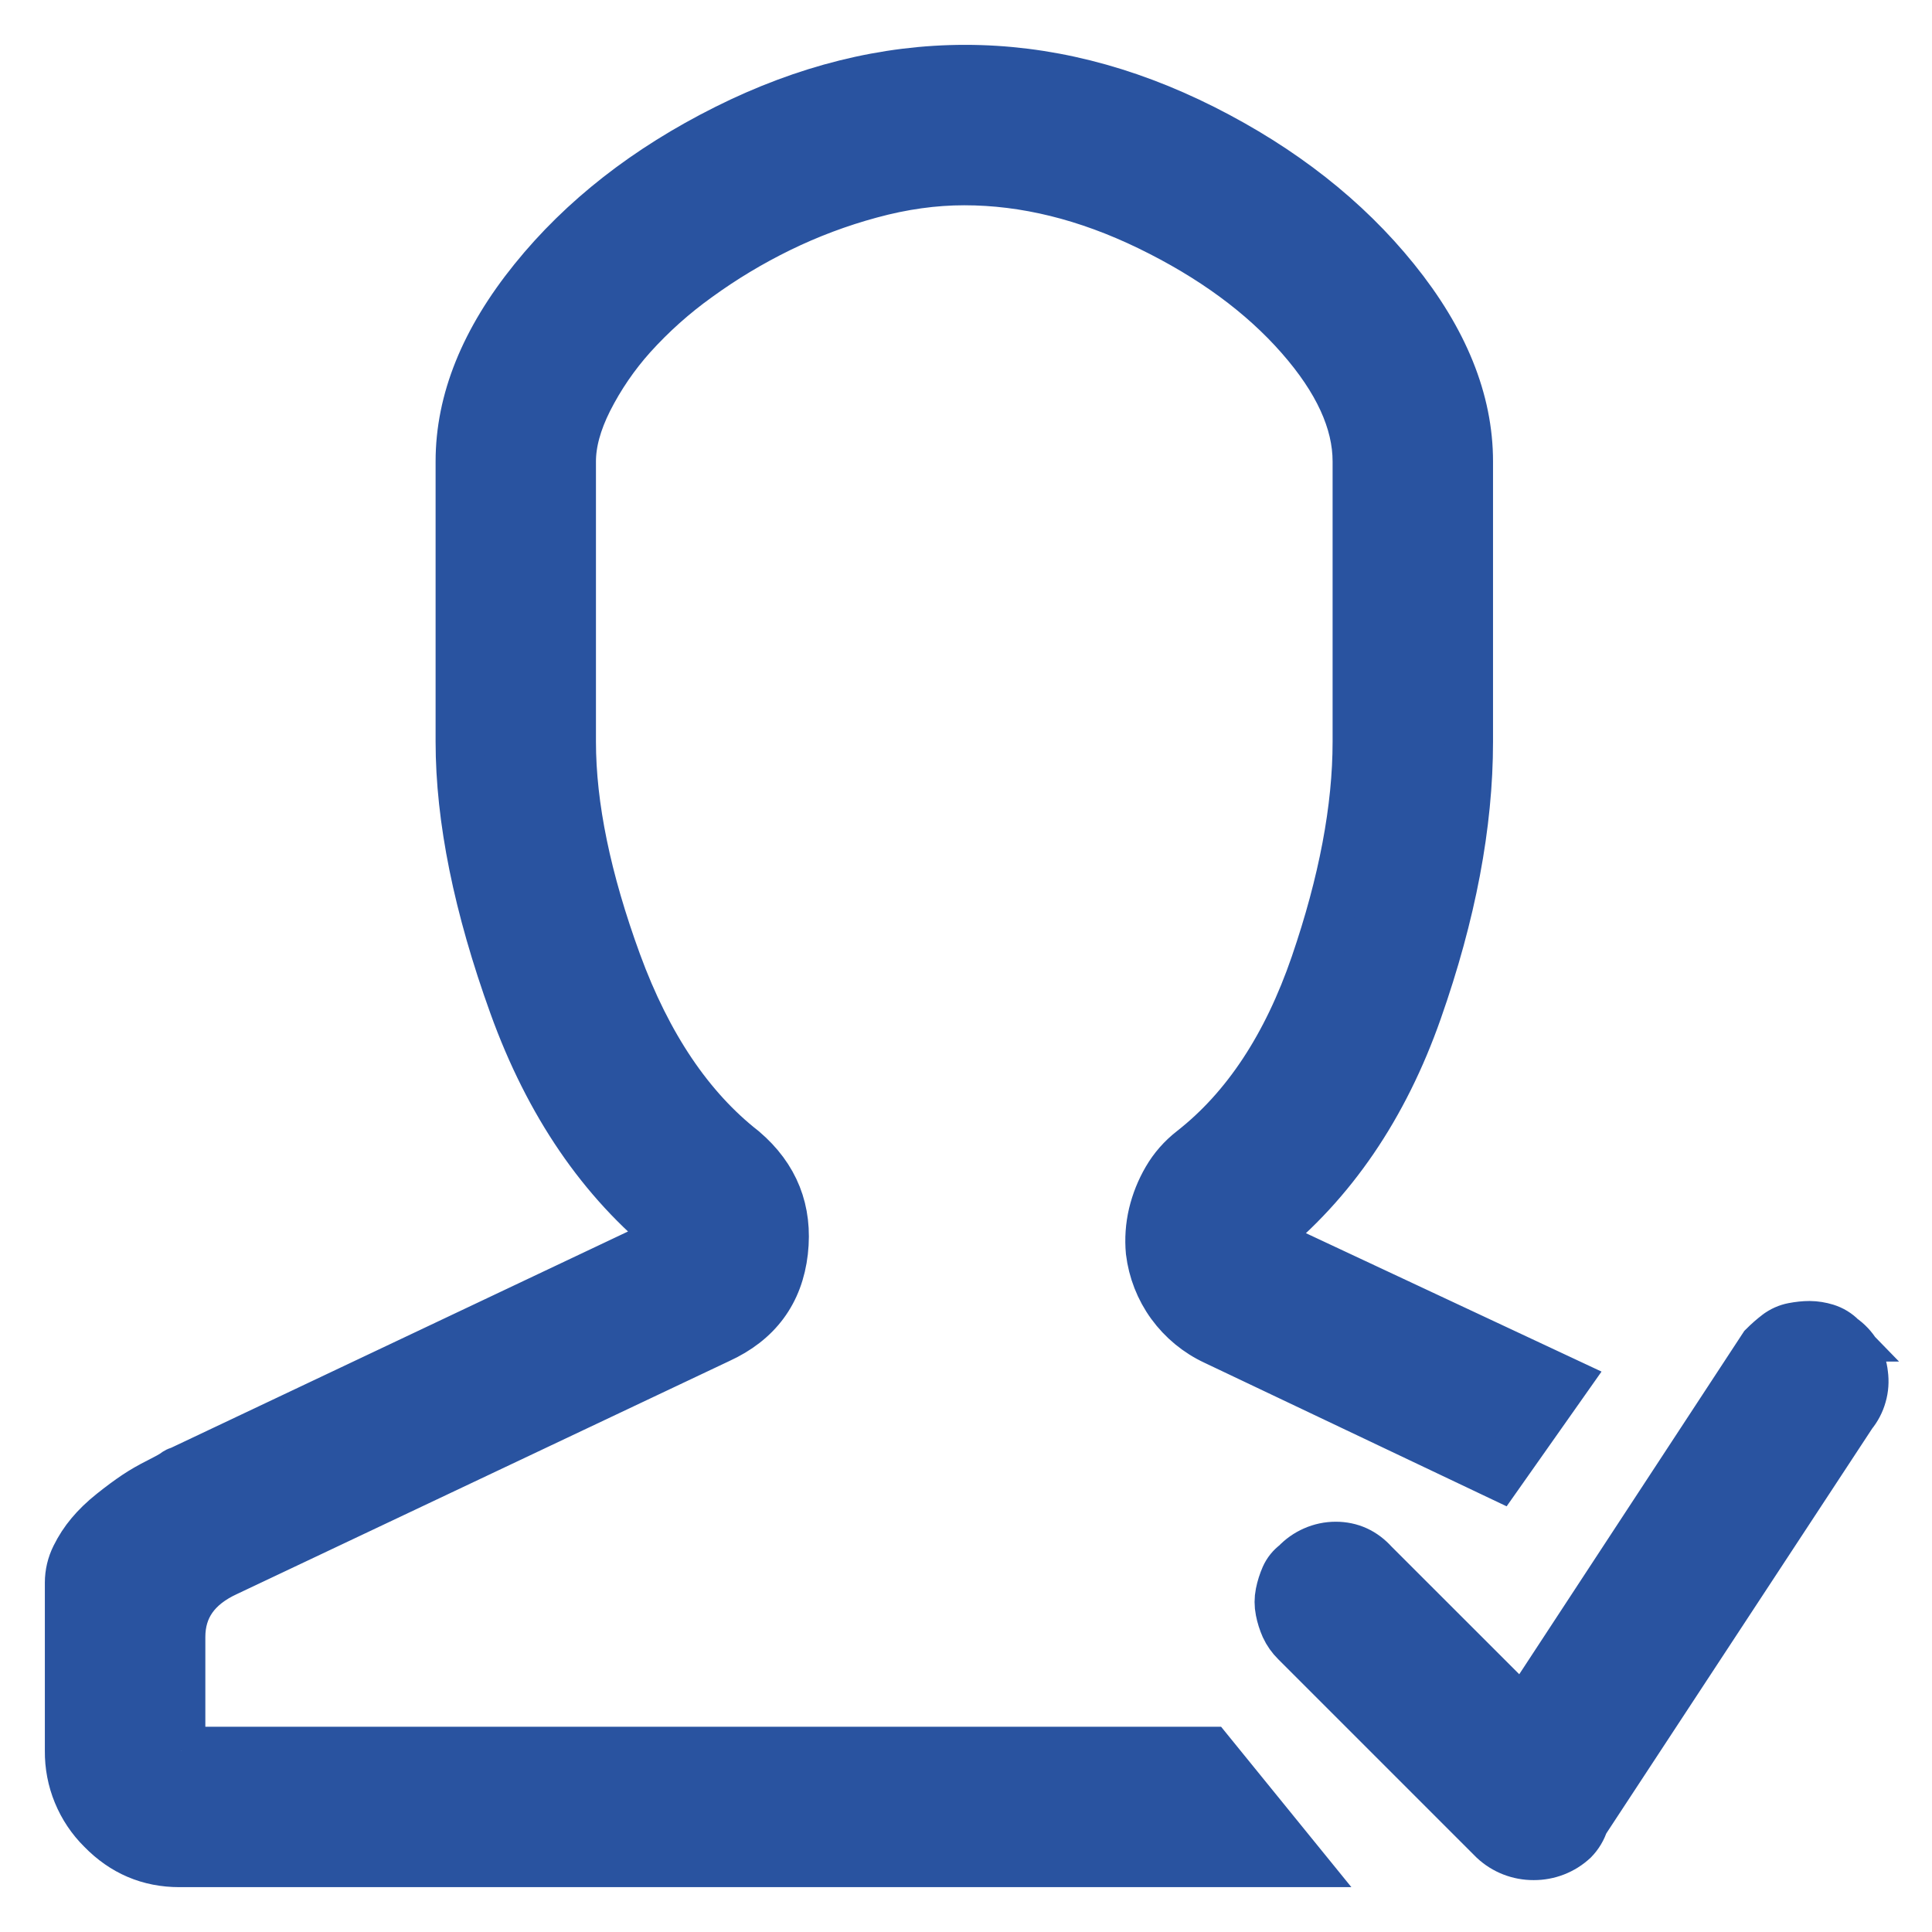 <svg width="28" height="28" viewBox="0 0 28 28" fill="none" xmlns="http://www.w3.org/2000/svg">
<path fill-rule="evenodd" clip-rule="evenodd" d="M2.625 25.375H17.53L18.85 27H2.6C2.16 27 1.783 26.84 1.47 26.518C1.319 26.369 1.2 26.191 1.119 25.994C1.038 25.798 0.998 25.587 1 25.375V22.937C1 22.805 1.031 22.675 1.09 22.557C1.149 22.438 1.22 22.328 1.305 22.227C1.39 22.125 1.495 22.023 1.622 21.922C1.749 21.82 1.864 21.736 1.965 21.668C2.067 21.6 2.177 21.537 2.295 21.478C2.414 21.418 2.49 21.376 2.524 21.351C2.558 21.325 2.584 21.313 2.6 21.313L9.735 17.935C8.719 17.122 7.953 16.001 7.437 14.57C6.921 13.14 6.663 11.866 6.663 10.749V6.687C6.663 5.807 7.018 4.927 7.729 4.047C8.439 3.167 9.371 2.439 10.522 1.863C11.672 1.288 12.828 1 13.988 1C15.148 1 16.298 1.288 17.441 1.863C18.583 2.439 19.511 3.167 20.221 4.047C20.932 4.927 21.288 5.807 21.288 6.687V10.75C21.288 11.952 21.042 13.251 20.551 14.647C20.061 16.044 19.307 17.148 18.291 17.961L22.684 20.018L21.719 21.388L17.606 19.434C17.352 19.316 17.133 19.135 16.968 18.909C16.803 18.682 16.7 18.417 16.666 18.139C16.649 17.956 16.662 17.772 16.704 17.593C16.747 17.415 16.814 17.246 16.908 17.085C17.001 16.925 17.123 16.785 17.276 16.666C18.054 16.056 18.646 15.16 19.053 13.975C19.459 12.79 19.663 11.715 19.663 10.75V6.687C19.663 6.112 19.387 5.511 18.837 4.885C18.287 4.258 17.559 3.725 16.654 3.285C15.748 2.845 14.855 2.625 13.975 2.625C13.535 2.625 13.082 2.688 12.617 2.815C12.162 2.938 11.72 3.104 11.297 3.311C10.882 3.514 10.488 3.751 10.116 4.021C9.769 4.269 9.449 4.555 9.163 4.872C8.912 5.152 8.699 5.464 8.529 5.799C8.368 6.12 8.287 6.417 8.287 6.687V10.75C8.287 11.681 8.507 12.747 8.947 13.95C9.387 15.151 9.997 16.057 10.776 16.666C11.233 17.056 11.427 17.546 11.36 18.139C11.292 18.731 10.979 19.154 10.42 19.409L3.286 22.785C2.846 22.988 2.626 23.301 2.626 23.725V25.375H2.625ZM26.695 19.383C26.784 19.444 26.858 19.523 26.913 19.615C26.968 19.707 27.002 19.809 27.013 19.916C27.027 20.02 27.02 20.125 26.991 20.225C26.963 20.326 26.914 20.419 26.848 20.5L22.963 26.416C22.933 26.511 22.881 26.598 22.811 26.67C22.653 26.818 22.444 26.899 22.227 26.898C22.01 26.899 21.801 26.818 21.643 26.67L18.773 23.8C18.71 23.738 18.658 23.665 18.621 23.585C18.587 23.508 18.561 23.427 18.545 23.344C18.528 23.26 18.528 23.174 18.545 23.09C18.562 23.005 18.588 22.925 18.621 22.849C18.655 22.773 18.707 22.708 18.774 22.659C18.849 22.579 18.939 22.515 19.04 22.471C19.14 22.427 19.248 22.404 19.358 22.404C19.578 22.404 19.764 22.489 19.916 22.658L22.075 24.816L25.553 19.51C25.621 19.442 25.689 19.383 25.756 19.332C25.824 19.281 25.902 19.246 25.985 19.23C26.069 19.214 26.15 19.205 26.226 19.205C26.308 19.206 26.389 19.219 26.467 19.243C26.554 19.27 26.633 19.318 26.696 19.383H26.695Z" fill="#2953A0" stroke="#2953A0" stroke-width="0.7"/>
</svg>
